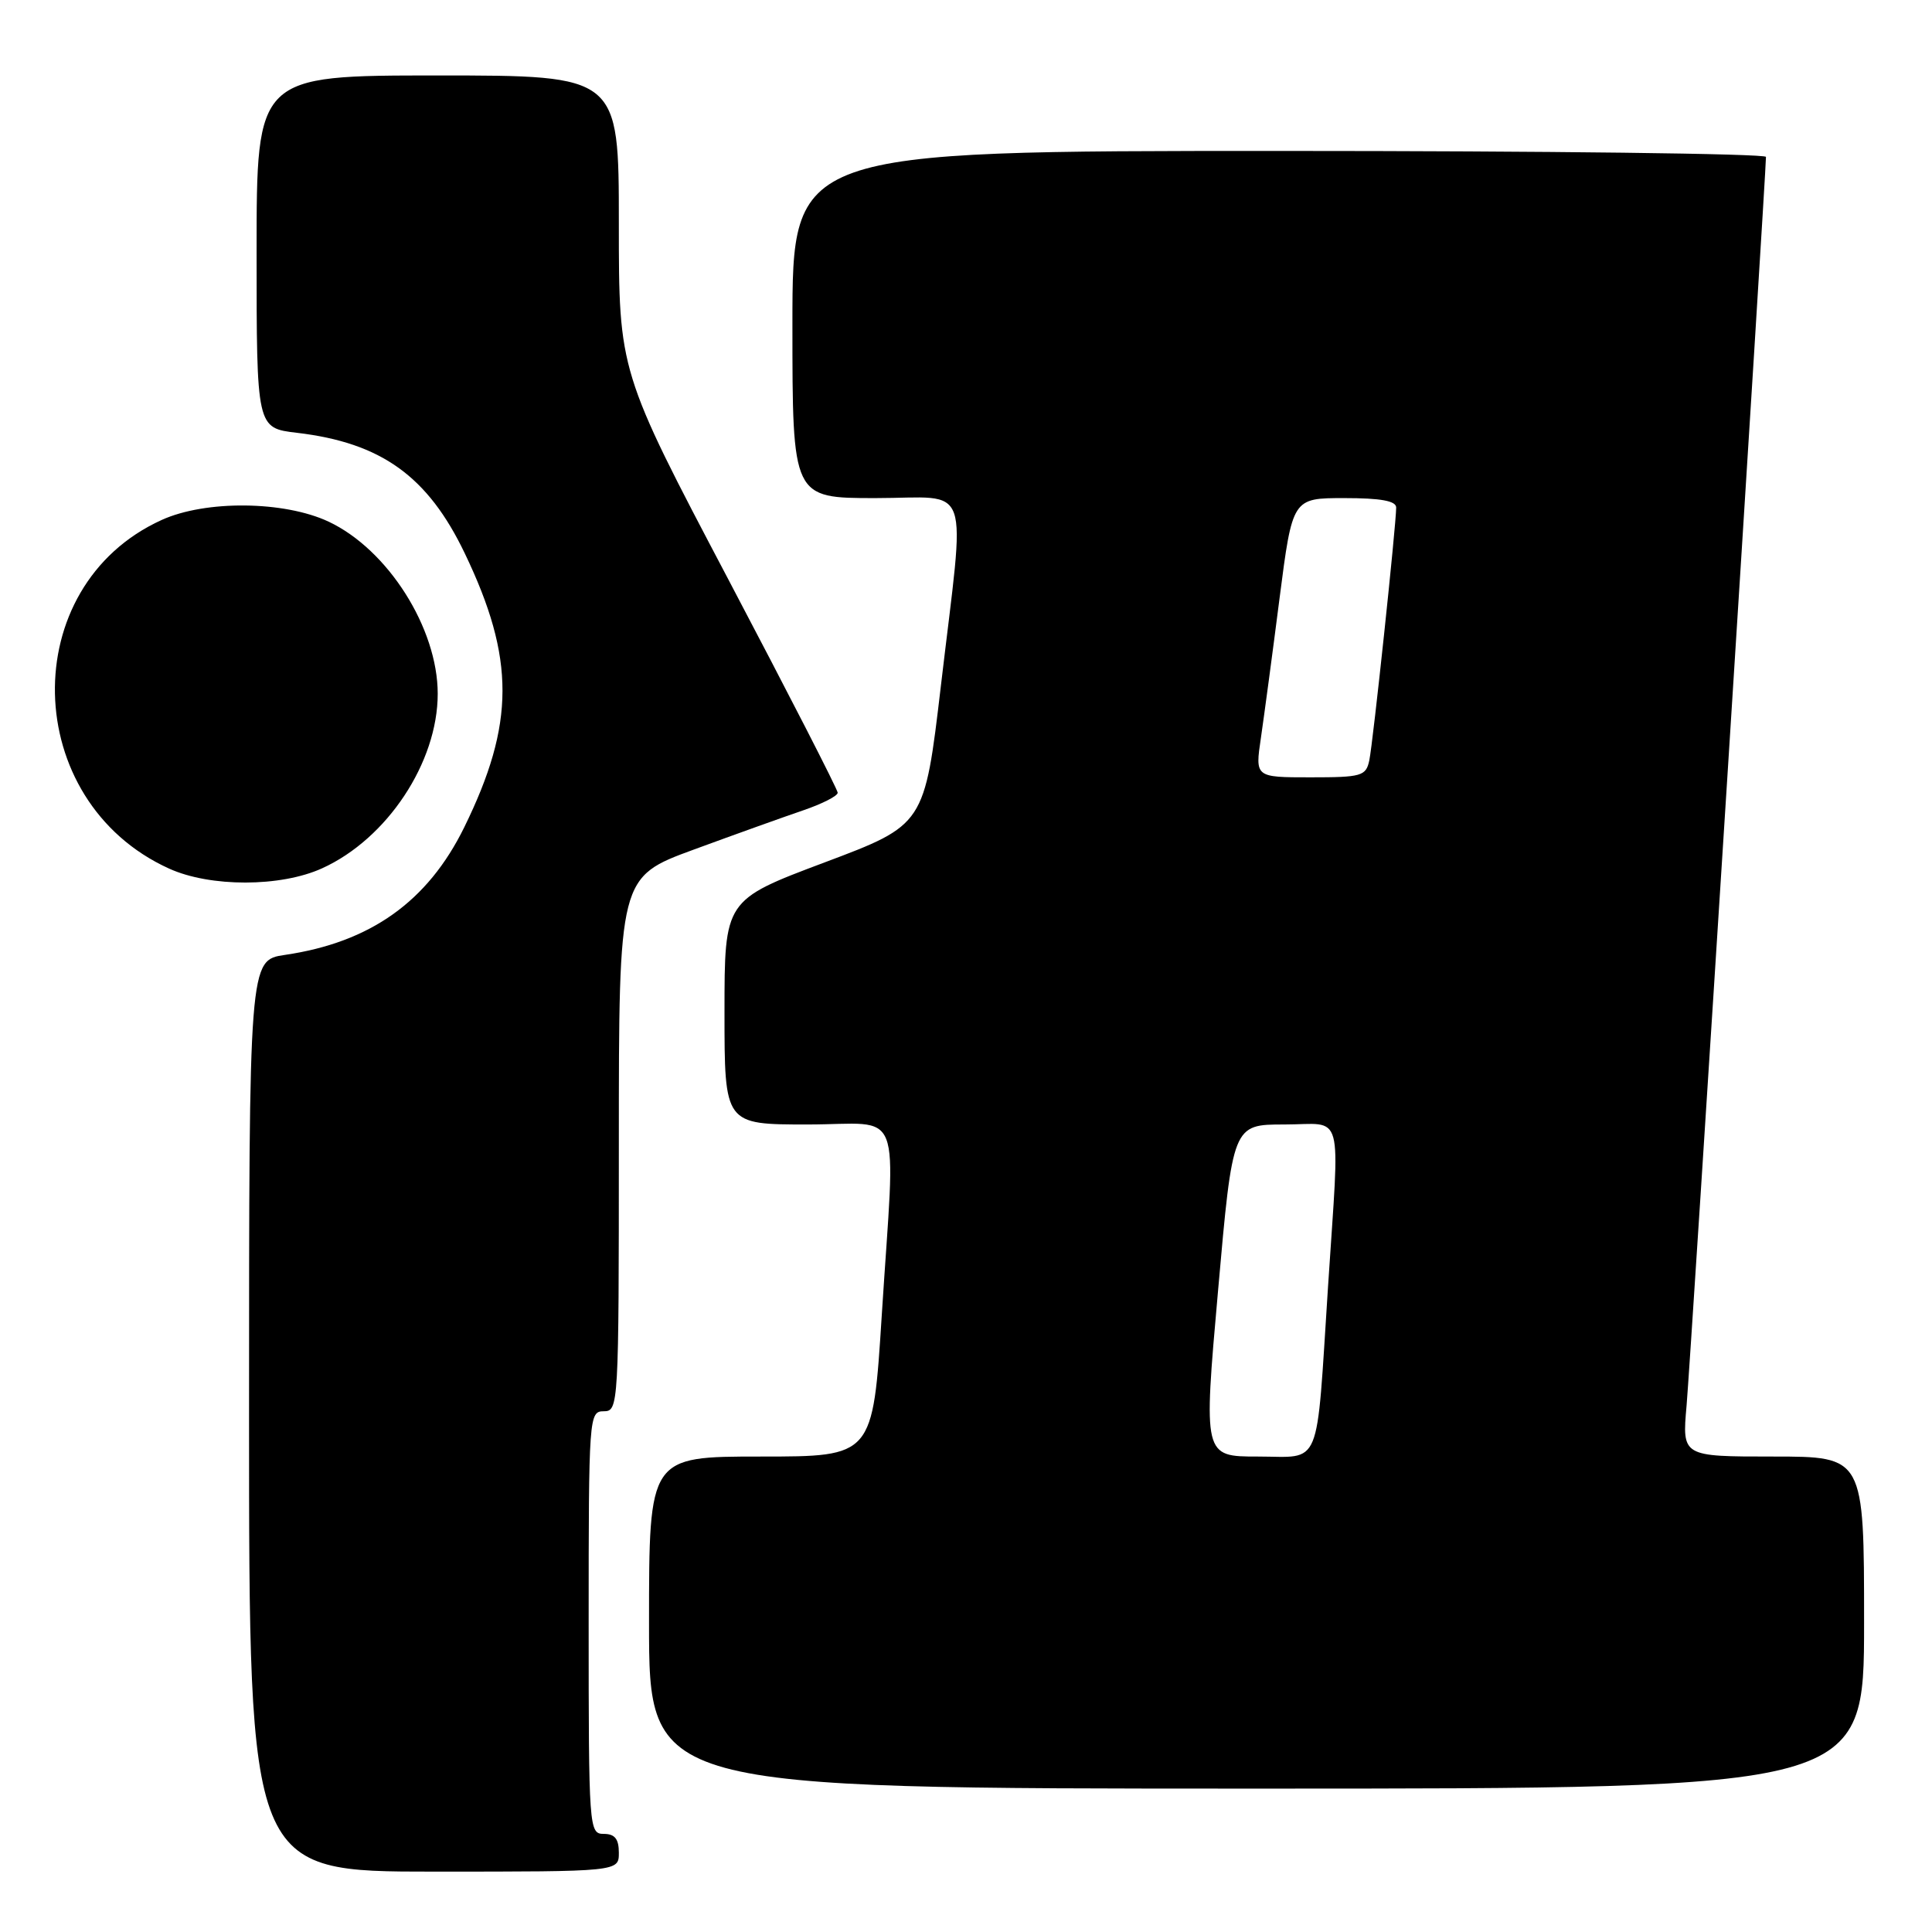 <?xml version="1.0" encoding="UTF-8" standalone="no"?>
<!DOCTYPE svg PUBLIC "-//W3C//DTD SVG 1.1//EN" "http://www.w3.org/Graphics/SVG/1.1/DTD/svg11.dtd" >
<svg xmlns="http://www.w3.org/2000/svg" xmlns:xlink="http://www.w3.org/1999/xlink" version="1.1" viewBox="0 0 256 256">
 <g >
 <path fill="currentColor"
d=" M 82.00 245.50 C 82.00 243.67 81.47 243.00 80.00 243.00 C 78.05 243.00 78.00 242.33 78.00 215.00 C 78.00 187.67 78.05 187.00 80.00 187.00 C 81.96 187.00 82.00 186.33 82.00 151.61 C 82.00 116.22 82.00 116.22 91.94 112.57 C 97.41 110.56 103.94 108.22 106.44 107.37 C 108.95 106.51 111.00 105.47 111.00 105.04 C 111.00 104.62 104.47 91.89 96.50 76.76 C 82.00 49.23 82.00 49.23 82.00 29.62 C 82.00 10.00 82.00 10.00 58.00 10.00 C 34.00 10.00 34.00 10.00 34.00 33.36 C 34.00 56.72 34.00 56.72 39.36 57.35 C 50.52 58.67 56.69 63.10 61.59 73.33 C 68.27 87.27 68.25 95.89 61.51 109.63 C 56.68 119.46 49.08 124.87 37.75 126.53 C 33.00 127.23 33.00 127.23 33.00 187.61 C 33.00 248.00 33.00 248.00 57.50 248.00 C 82.00 248.00 82.00 248.00 82.00 245.50 Z  M 247.00 215.00 C 247.00 193.00 247.00 193.00 234.94 193.00 C 222.88 193.00 222.88 193.00 223.48 186.25 C 223.99 180.50 234.00 23.06 234.00 20.79 C 234.00 20.36 204.98 20.00 169.50 20.00 C 105.00 20.00 105.00 20.00 105.00 43.00 C 105.00 66.00 105.00 66.00 116.00 66.00 C 128.95 66.00 127.94 63.09 124.67 90.90 C 122.50 109.30 122.50 109.30 109.25 114.28 C 96.00 119.26 96.00 119.26 96.00 134.13 C 96.00 149.00 96.00 149.00 107.00 149.00 C 119.90 149.00 118.65 145.79 116.84 174.25 C 115.65 193.00 115.65 193.00 100.82 193.00 C 86.00 193.00 86.00 193.00 86.00 215.00 C 86.00 237.00 86.00 237.00 166.50 237.00 C 247.00 237.00 247.00 237.00 247.00 215.00 Z  M 42.67 115.06 C 51.30 111.15 58.00 101.03 58.00 91.93 C 58.00 83.23 51.40 72.82 43.54 69.12 C 37.66 66.36 27.24 66.25 21.42 68.90 C 2.10 77.67 2.71 106.15 22.40 115.09 C 27.85 117.57 37.18 117.56 42.67 115.06 Z  M 161.40 171.00 C 163.34 149.00 163.34 149.00 170.17 149.00 C 178.21 149.00 177.53 146.47 175.97 170.50 C 174.37 195.08 175.23 193.00 166.68 193.00 C 159.45 193.00 159.45 193.00 161.40 171.00 Z  M 167.08 97.75 C 167.50 94.86 168.62 86.54 169.55 79.25 C 171.26 66.00 171.26 66.00 178.13 66.00 C 182.96 66.00 185.00 66.37 185.00 67.25 C 185.00 69.52 181.93 98.45 181.44 100.75 C 181.00 102.84 180.42 103.00 173.63 103.00 C 166.30 103.00 166.30 103.00 167.08 97.75 Z "/>
</g>
</svg>
